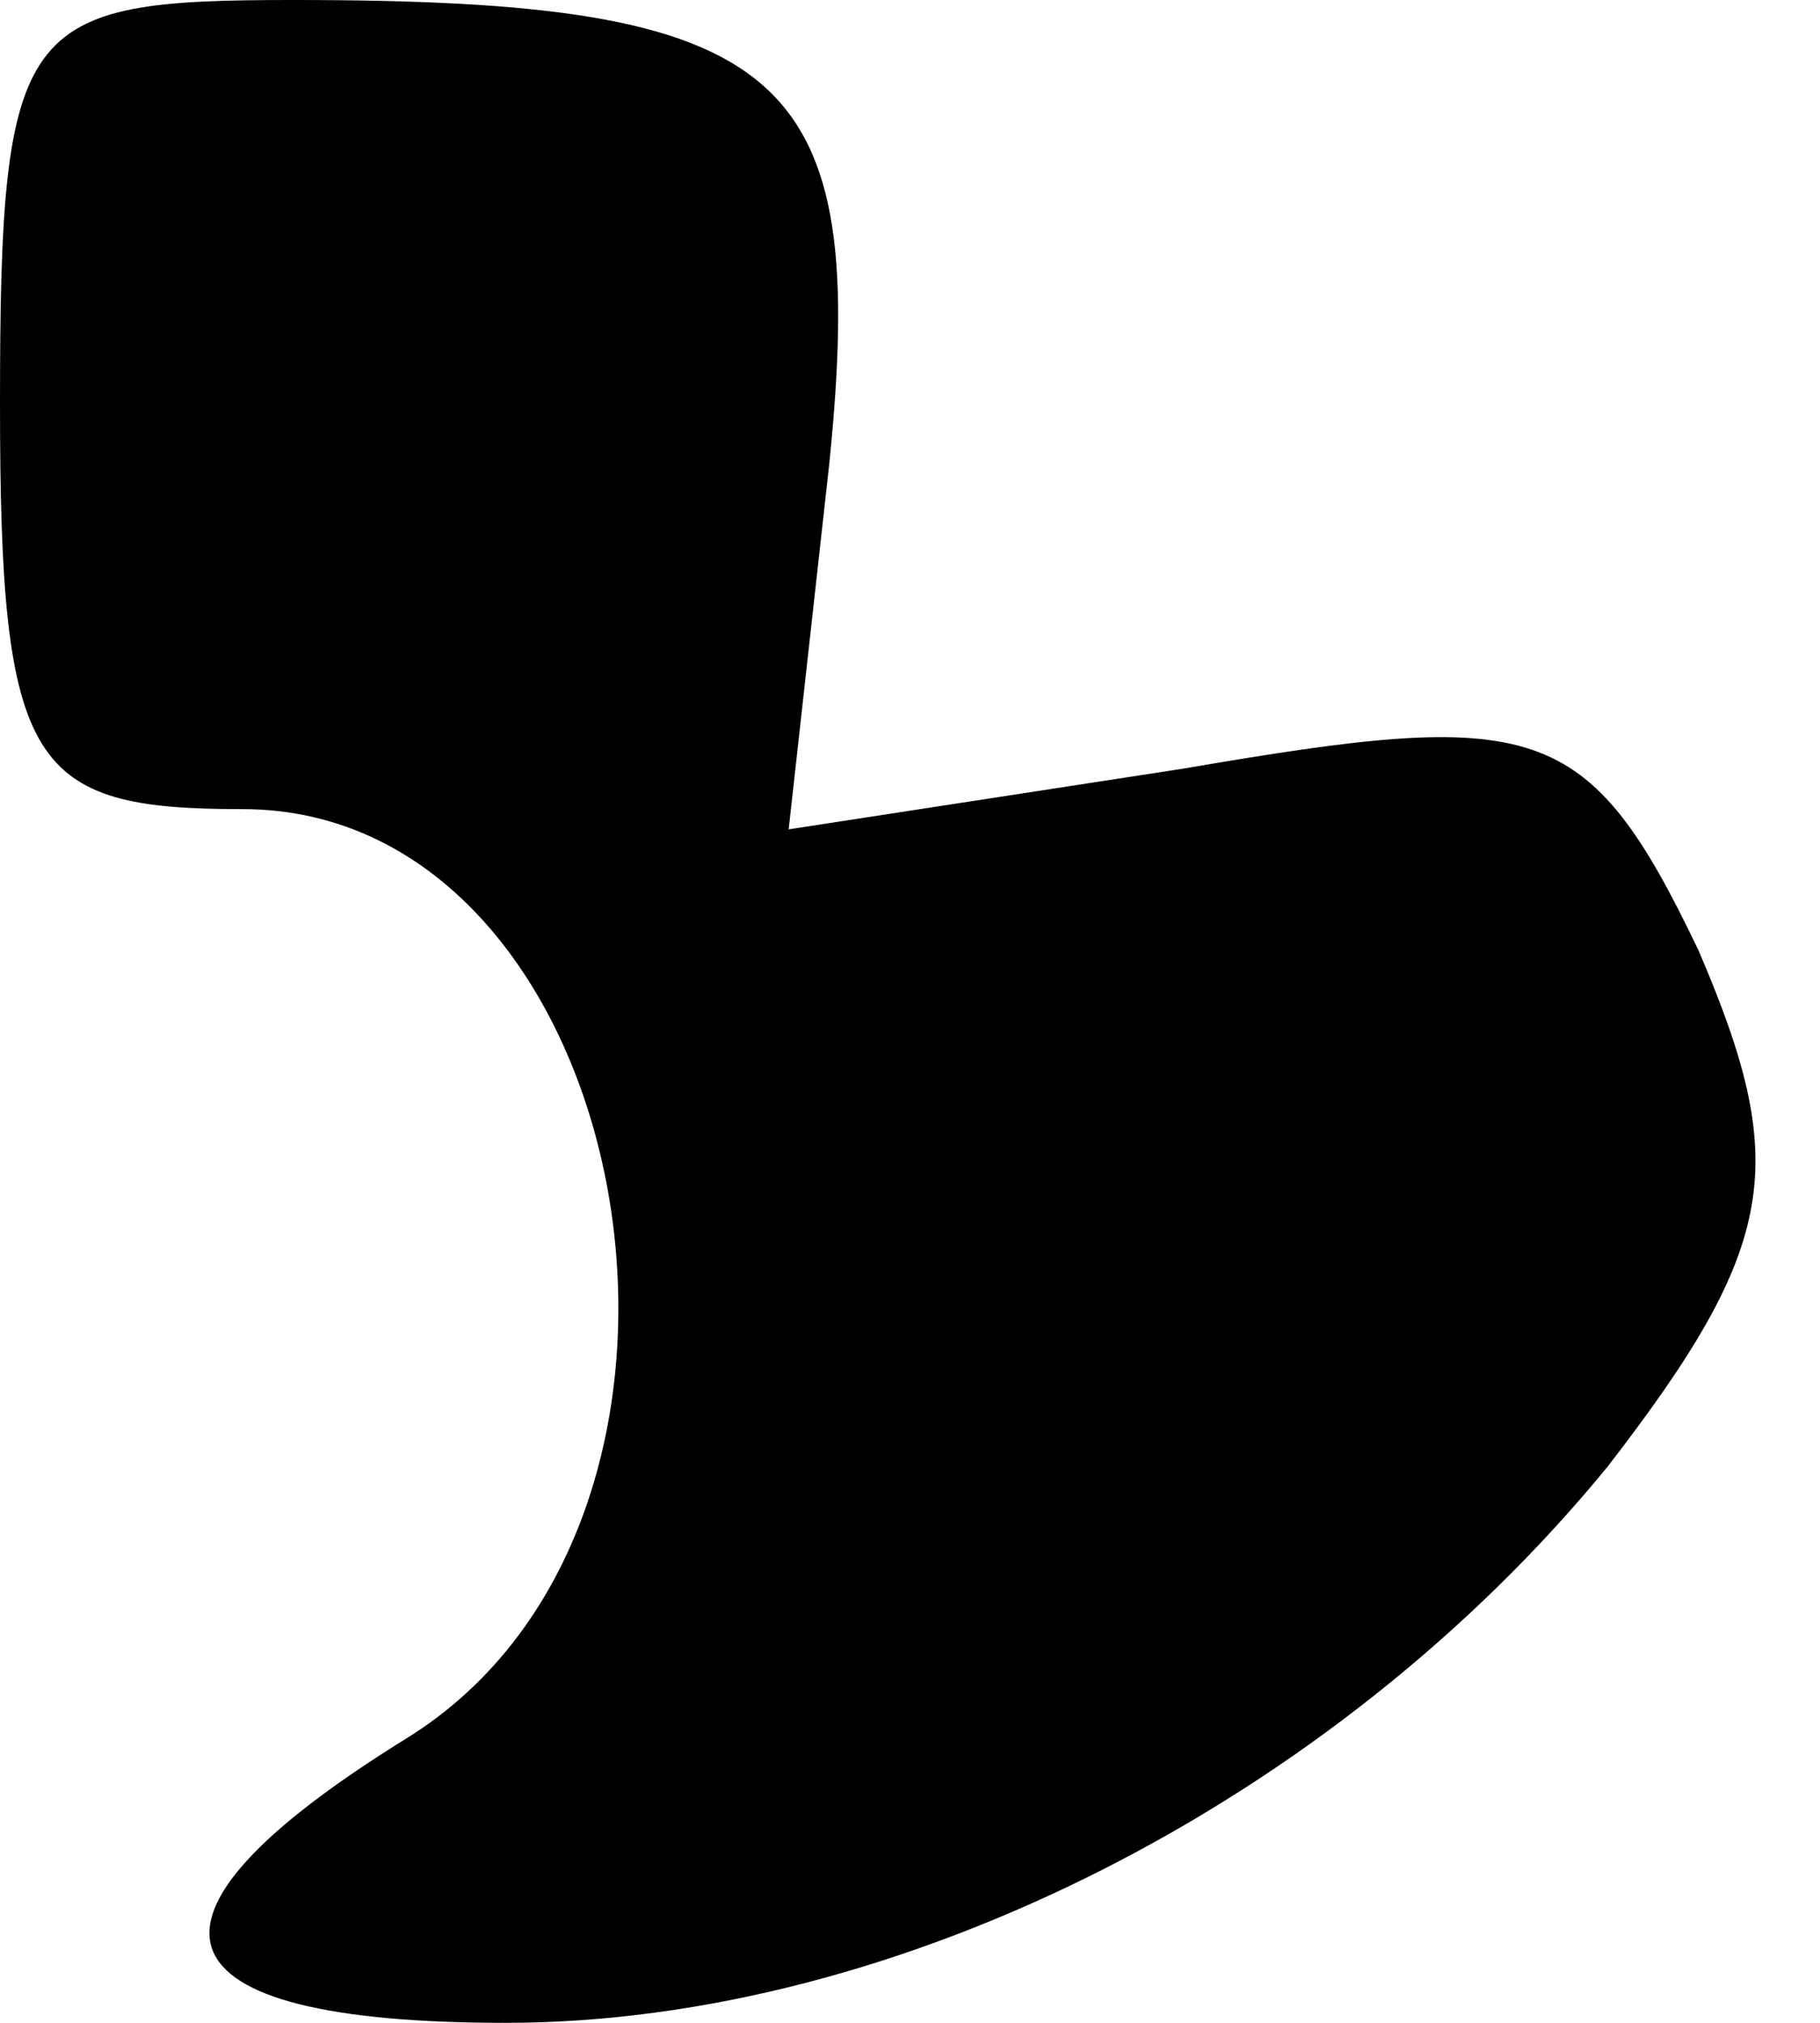 <?xml version="1.0" standalone="no"?>
<!DOCTYPE svg PUBLIC "-//W3C//DTD SVG 20010904//EN"
 "http://www.w3.org/TR/2001/REC-SVG-20010904/DTD/svg10.dtd">
<svg version="1.0" xmlns="http://www.w3.org/2000/svg"
 width="18pt" height="20pt" viewBox="0 0 18 20"
 preserveAspectRatio="xMidYMid meet">
<g transform="translate(0,20) scale(0.1,-0.1)"
fill="#000000" stroke="none">
<path fill="#000000" stroke="none" d="M0 160 c0 -36 3 -40 24 -40 39 0 52
-70 16 -92 -29 -18 -25 -28 10 -28 39 0 82 22 109 55 17 22 18 30 9 51 -11 23
-16 24 -51 18 l-39 -6 4 36 c4 39 -4 46 -53 46 -27 0 -29 -2 -29 -40z"/>
</g>
</svg>
